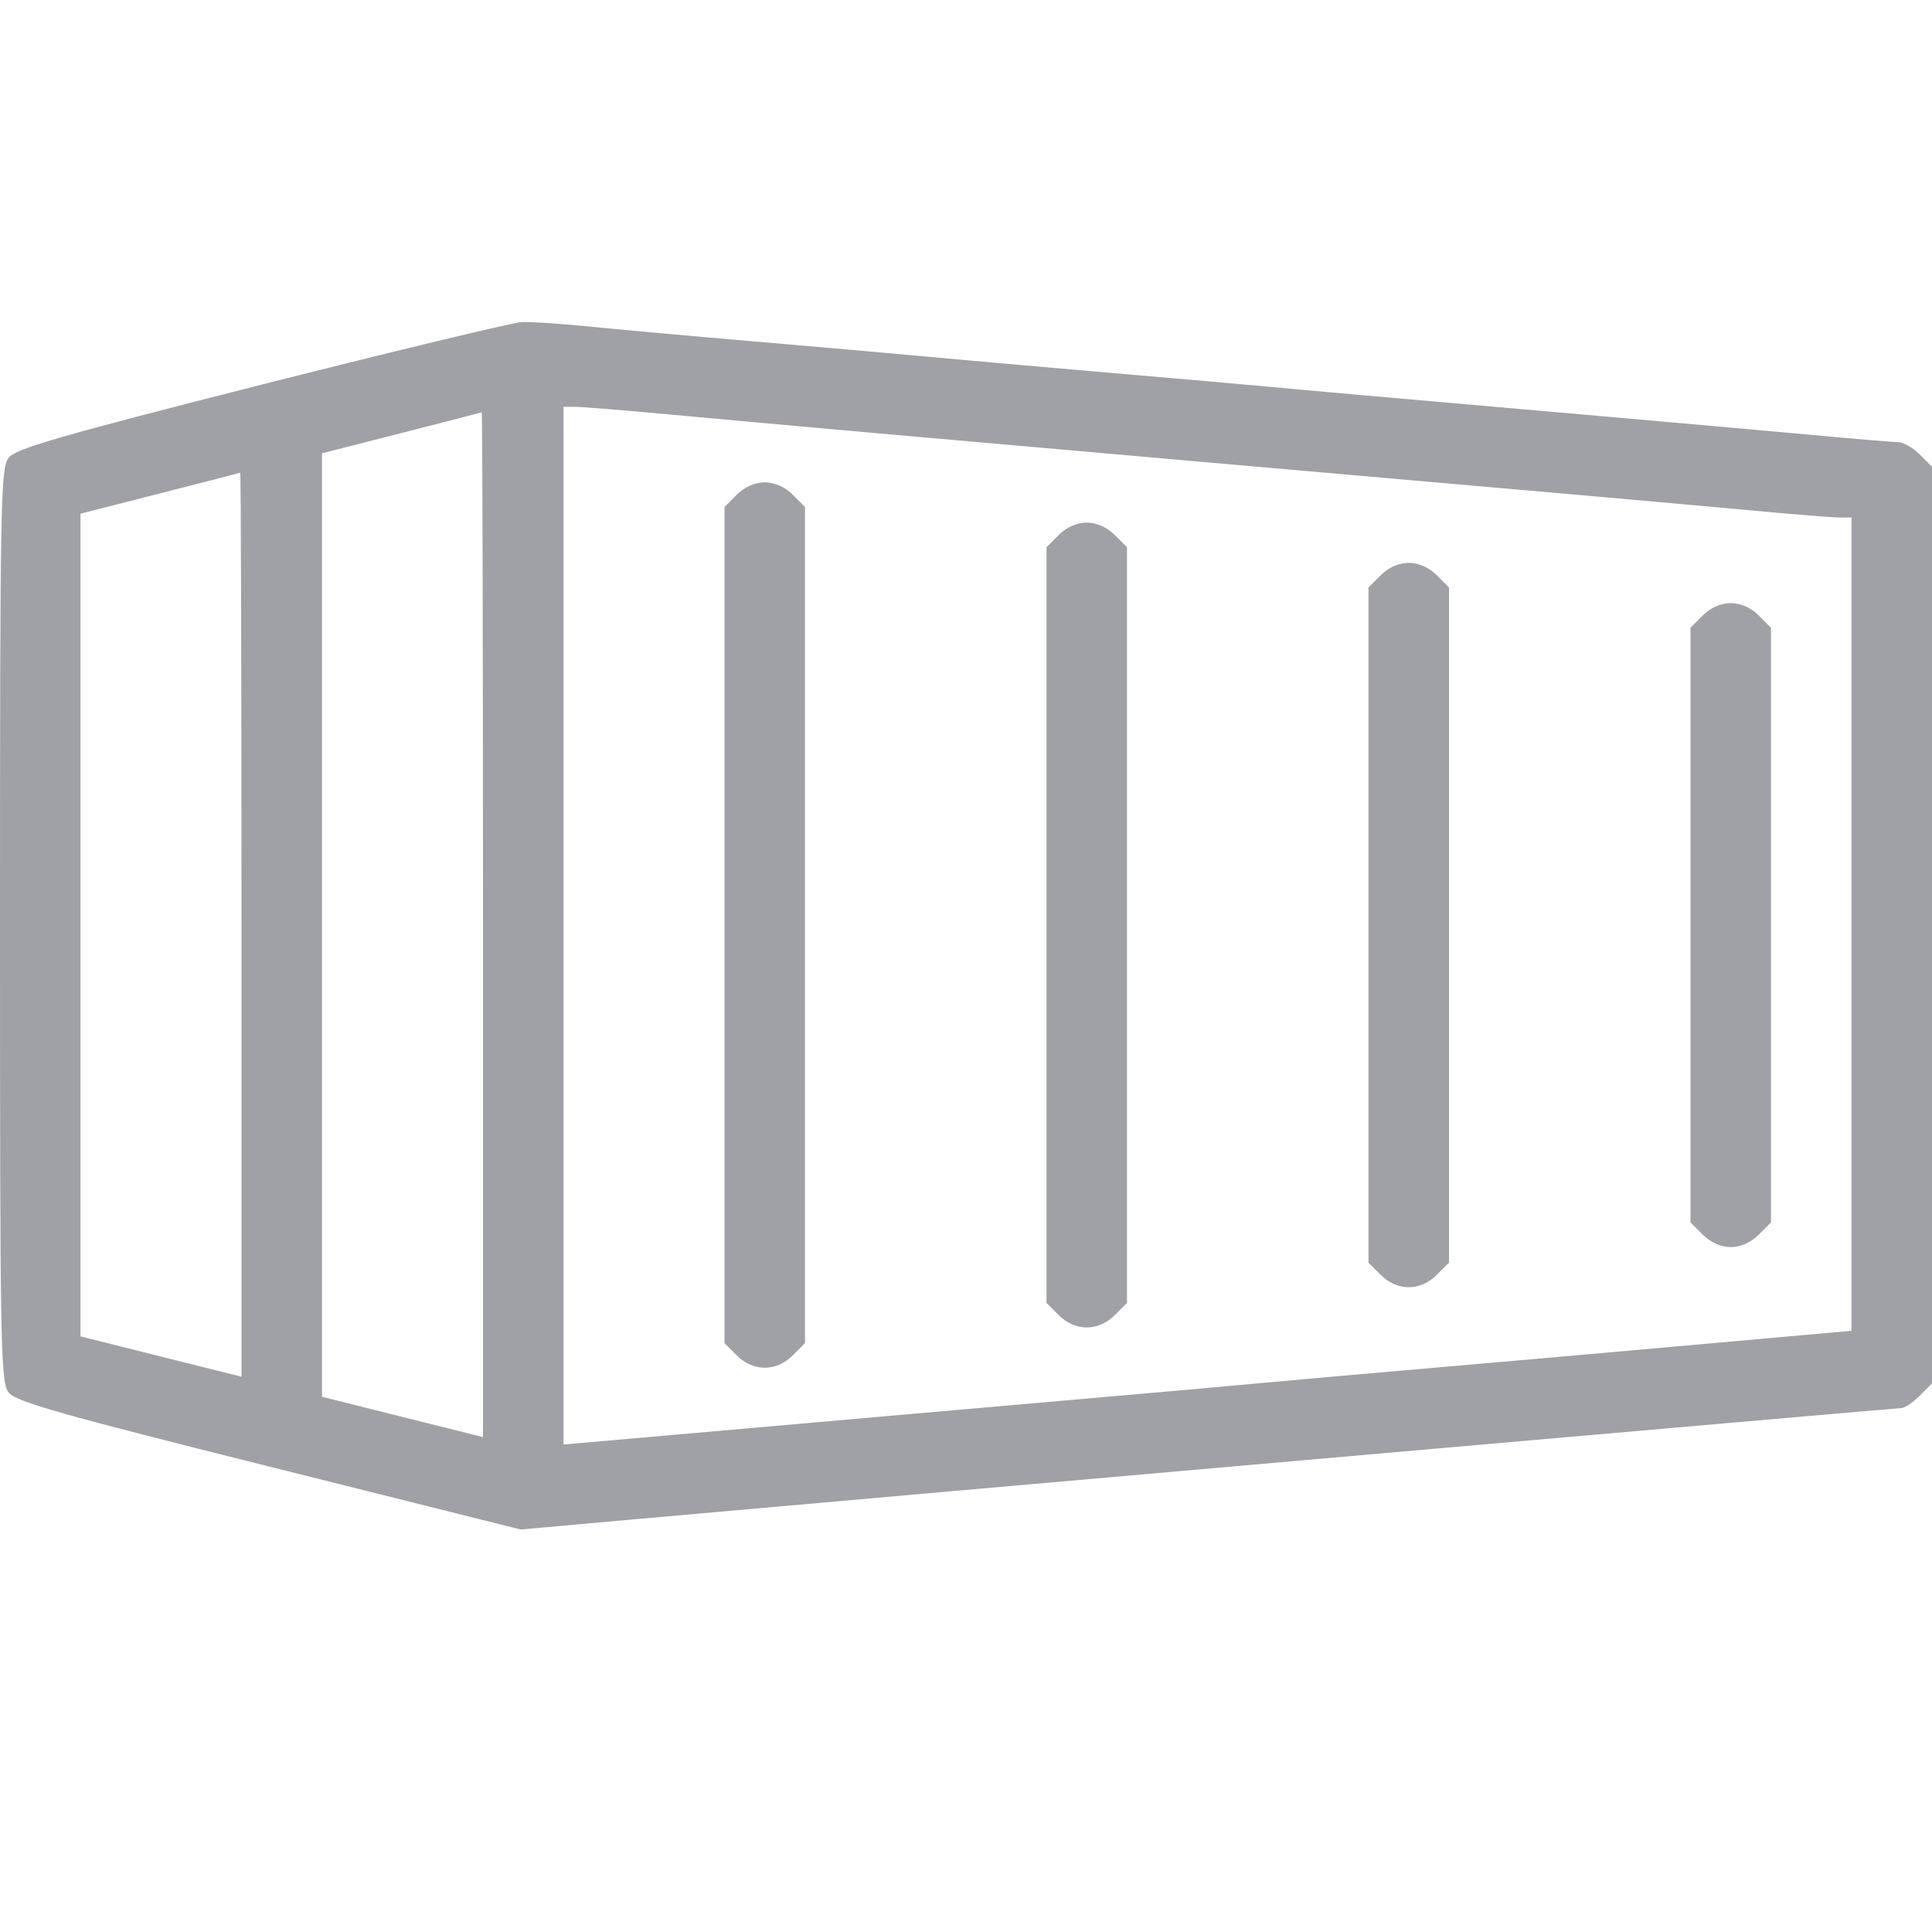<svg width="24" height="24" viewBox="0 0 24 24" fill="none" xmlns="http://www.w3.org/2000/svg">
<path fill-rule="evenodd" clip-rule="evenodd" d="M3.25 4.778C0.775 5.406 0.199 5.572 0.11 5.683C0.007 5.809 0 6.176 0 11.492C0 16.812 0.007 17.174 0.11 17.301C0.2 17.413 0.777 17.576 3.344 18.218L6.468 19L7.906 18.871C11.307 18.567 23.551 17.492 23.619 17.492C23.66 17.492 23.762 17.423 23.847 17.338L24 17.185V11.492V5.798L23.847 5.645C23.762 5.561 23.641 5.492 23.577 5.492C23.513 5.492 23.013 5.45 22.465 5.399C21.917 5.349 20.808 5.25 20 5.179C16.789 4.898 16.382 4.862 15.75 4.803C15.389 4.77 14.433 4.686 13.625 4.617C12.817 4.547 11.861 4.463 11.5 4.429C11.139 4.395 10.183 4.311 9.375 4.242C8.567 4.173 7.631 4.088 7.294 4.054C6.958 4.02 6.592 3.996 6.482 4.001C6.372 4.006 4.917 4.356 3.25 4.778ZM8.285 5.146C10.015 5.305 11.308 5.42 14.969 5.741C20.028 6.184 20.599 6.235 21.715 6.337C22.263 6.388 22.776 6.429 22.855 6.429H23V11.48V16.532L22.141 16.608C21.668 16.651 20.831 16.725 20.281 16.774C19.731 16.823 18.62 16.921 17.812 16.991C17.005 17.061 16.048 17.145 15.688 17.179C15.327 17.213 14.37 17.298 13.562 17.368C12.755 17.438 11.616 17.538 11.031 17.59C9.481 17.727 8.038 17.854 7.484 17.902L7 17.944V11.499V5.054H7.145C7.224 5.054 7.737 5.095 8.285 5.146ZM6 11.484V17.852L5 17.602L4 17.351V11.491V5.631L4.984 5.38C5.526 5.242 5.976 5.126 5.984 5.122C5.993 5.119 6 7.982 6 11.484ZM3 11.484V17.102L2 16.852L1 16.601V11.491V6.381L1.984 6.13C2.526 5.992 2.976 5.876 2.984 5.872C2.993 5.869 3 8.394 3 11.484ZM9.153 6.145L9 6.298V11.492V16.685L9.153 16.838C9.356 17.041 9.644 17.041 9.847 16.838L10 16.685V11.492V6.298L9.847 6.145C9.75 6.048 9.622 5.992 9.5 5.992C9.378 5.992 9.25 6.048 9.153 6.145ZM13.153 6.645L13 6.798V11.492V16.185L13.153 16.338C13.356 16.541 13.644 16.541 13.847 16.338L14 16.185V11.492V6.798L13.847 6.645C13.75 6.548 13.622 6.492 13.5 6.492C13.378 6.492 13.25 6.548 13.153 6.645ZM17.153 7.145L17 7.298V11.492V15.685L17.153 15.838C17.356 16.041 17.644 16.041 17.847 15.838L18 15.685V11.492V7.298L17.847 7.145C17.75 7.048 17.622 6.992 17.5 6.992C17.378 6.992 17.25 7.048 17.153 7.145ZM21.153 7.645L21 7.798V11.492V15.185L21.153 15.338C21.25 15.435 21.378 15.492 21.5 15.492C21.622 15.492 21.75 15.435 21.847 15.338L22 15.185V11.492V7.798L21.847 7.645C21.75 7.548 21.622 7.492 21.5 7.492C21.378 7.492 21.25 7.548 21.153 7.645Z" fill="#A0A1A7"/>
</svg>
